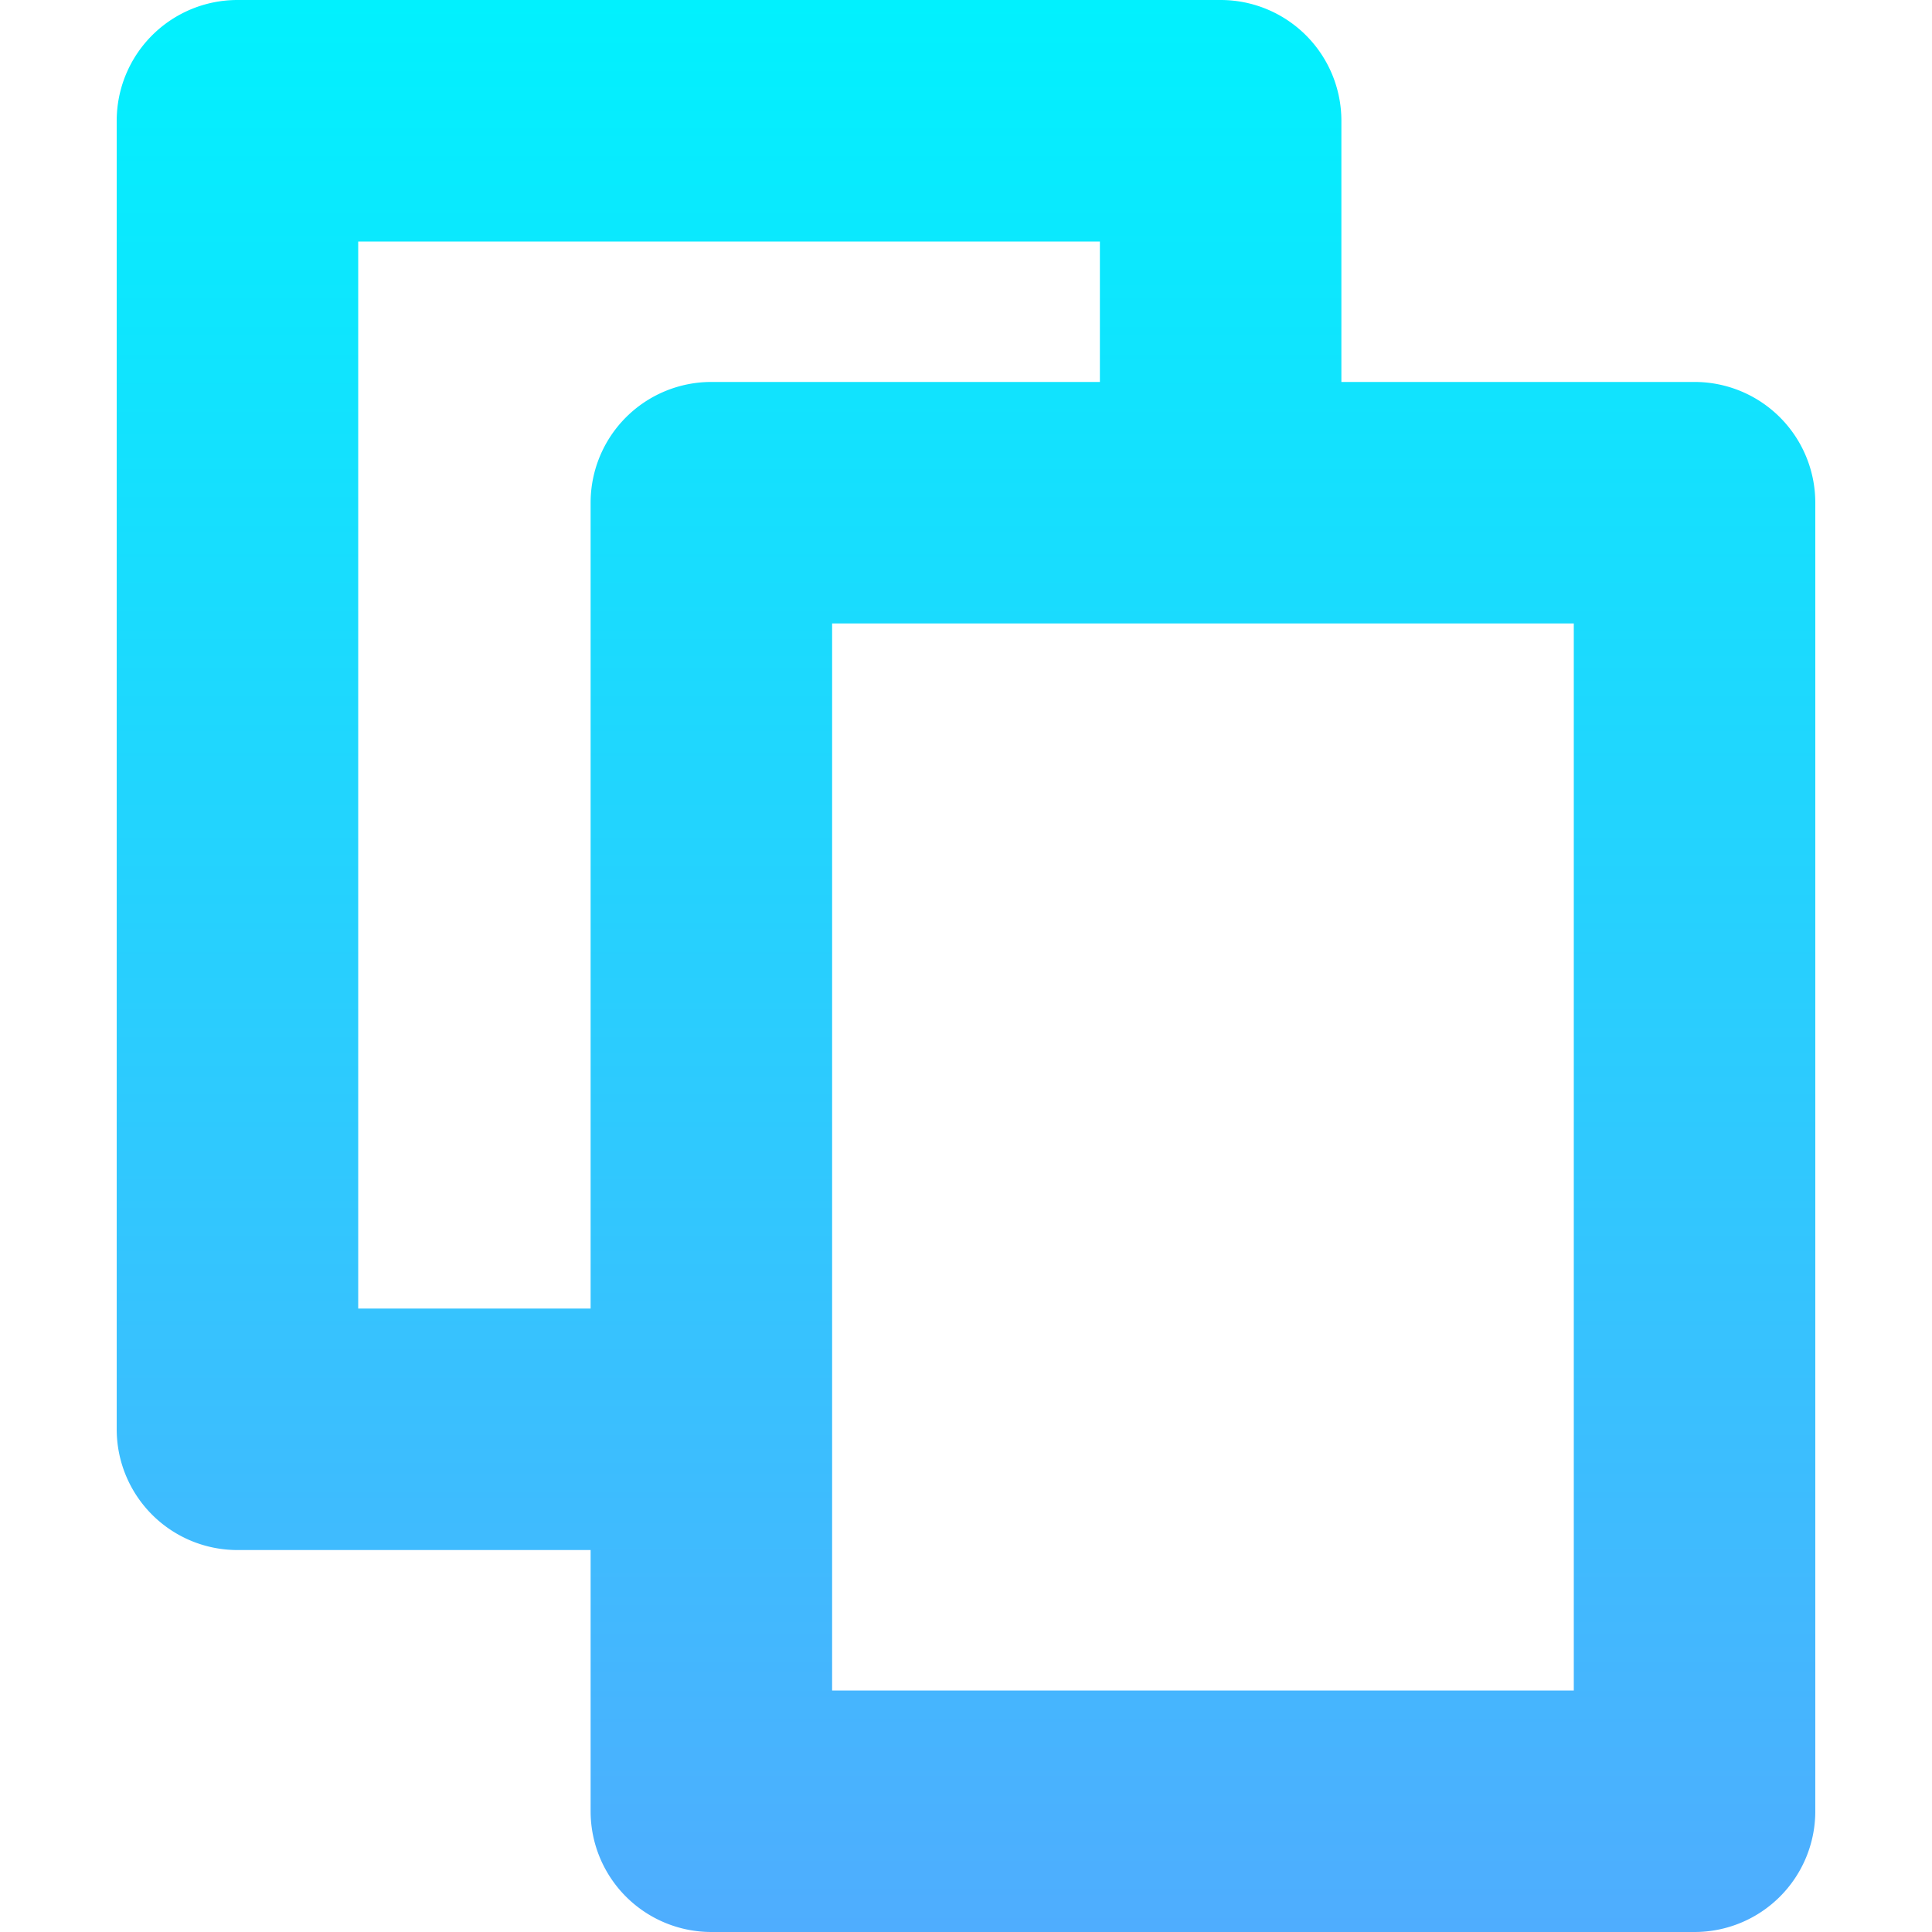 <svg id="Layer_1" height="512" viewBox="0 0 512 512" width="512" xmlns="http://www.w3.org/2000/svg" xmlns:xlink="http://www.w3.org/1999/xlink" data-name="Layer 1"><linearGradient id="linear-gradient" gradientUnits="userSpaceOnUse" x1="256" x2="256" y2="512"><stop offset="0" stop-color="#01f1fe"/><stop offset="1" stop-color="#4fadfe"/></linearGradient><path d="m449.071 101.222h-93.59v-69.222a32 32 0 0 0 -32-32h-260.552a32 32 0 0 0 -32 32v346.778a32 32 0 0 0 32 32h93.59v69.222a32 32 0 0 0 32 32h260.552a32 32 0 0 0 32-32v-346.778a32 32 0 0 0 -32-32zm-292.552 32v213.556h-61.59v-282.778h196.552v37.222h-102.962a32 32 0 0 0 -32 32zm260.552 314.778h-196.552v-282.778h196.552z" fill="url(#linear-gradient)"/></svg>